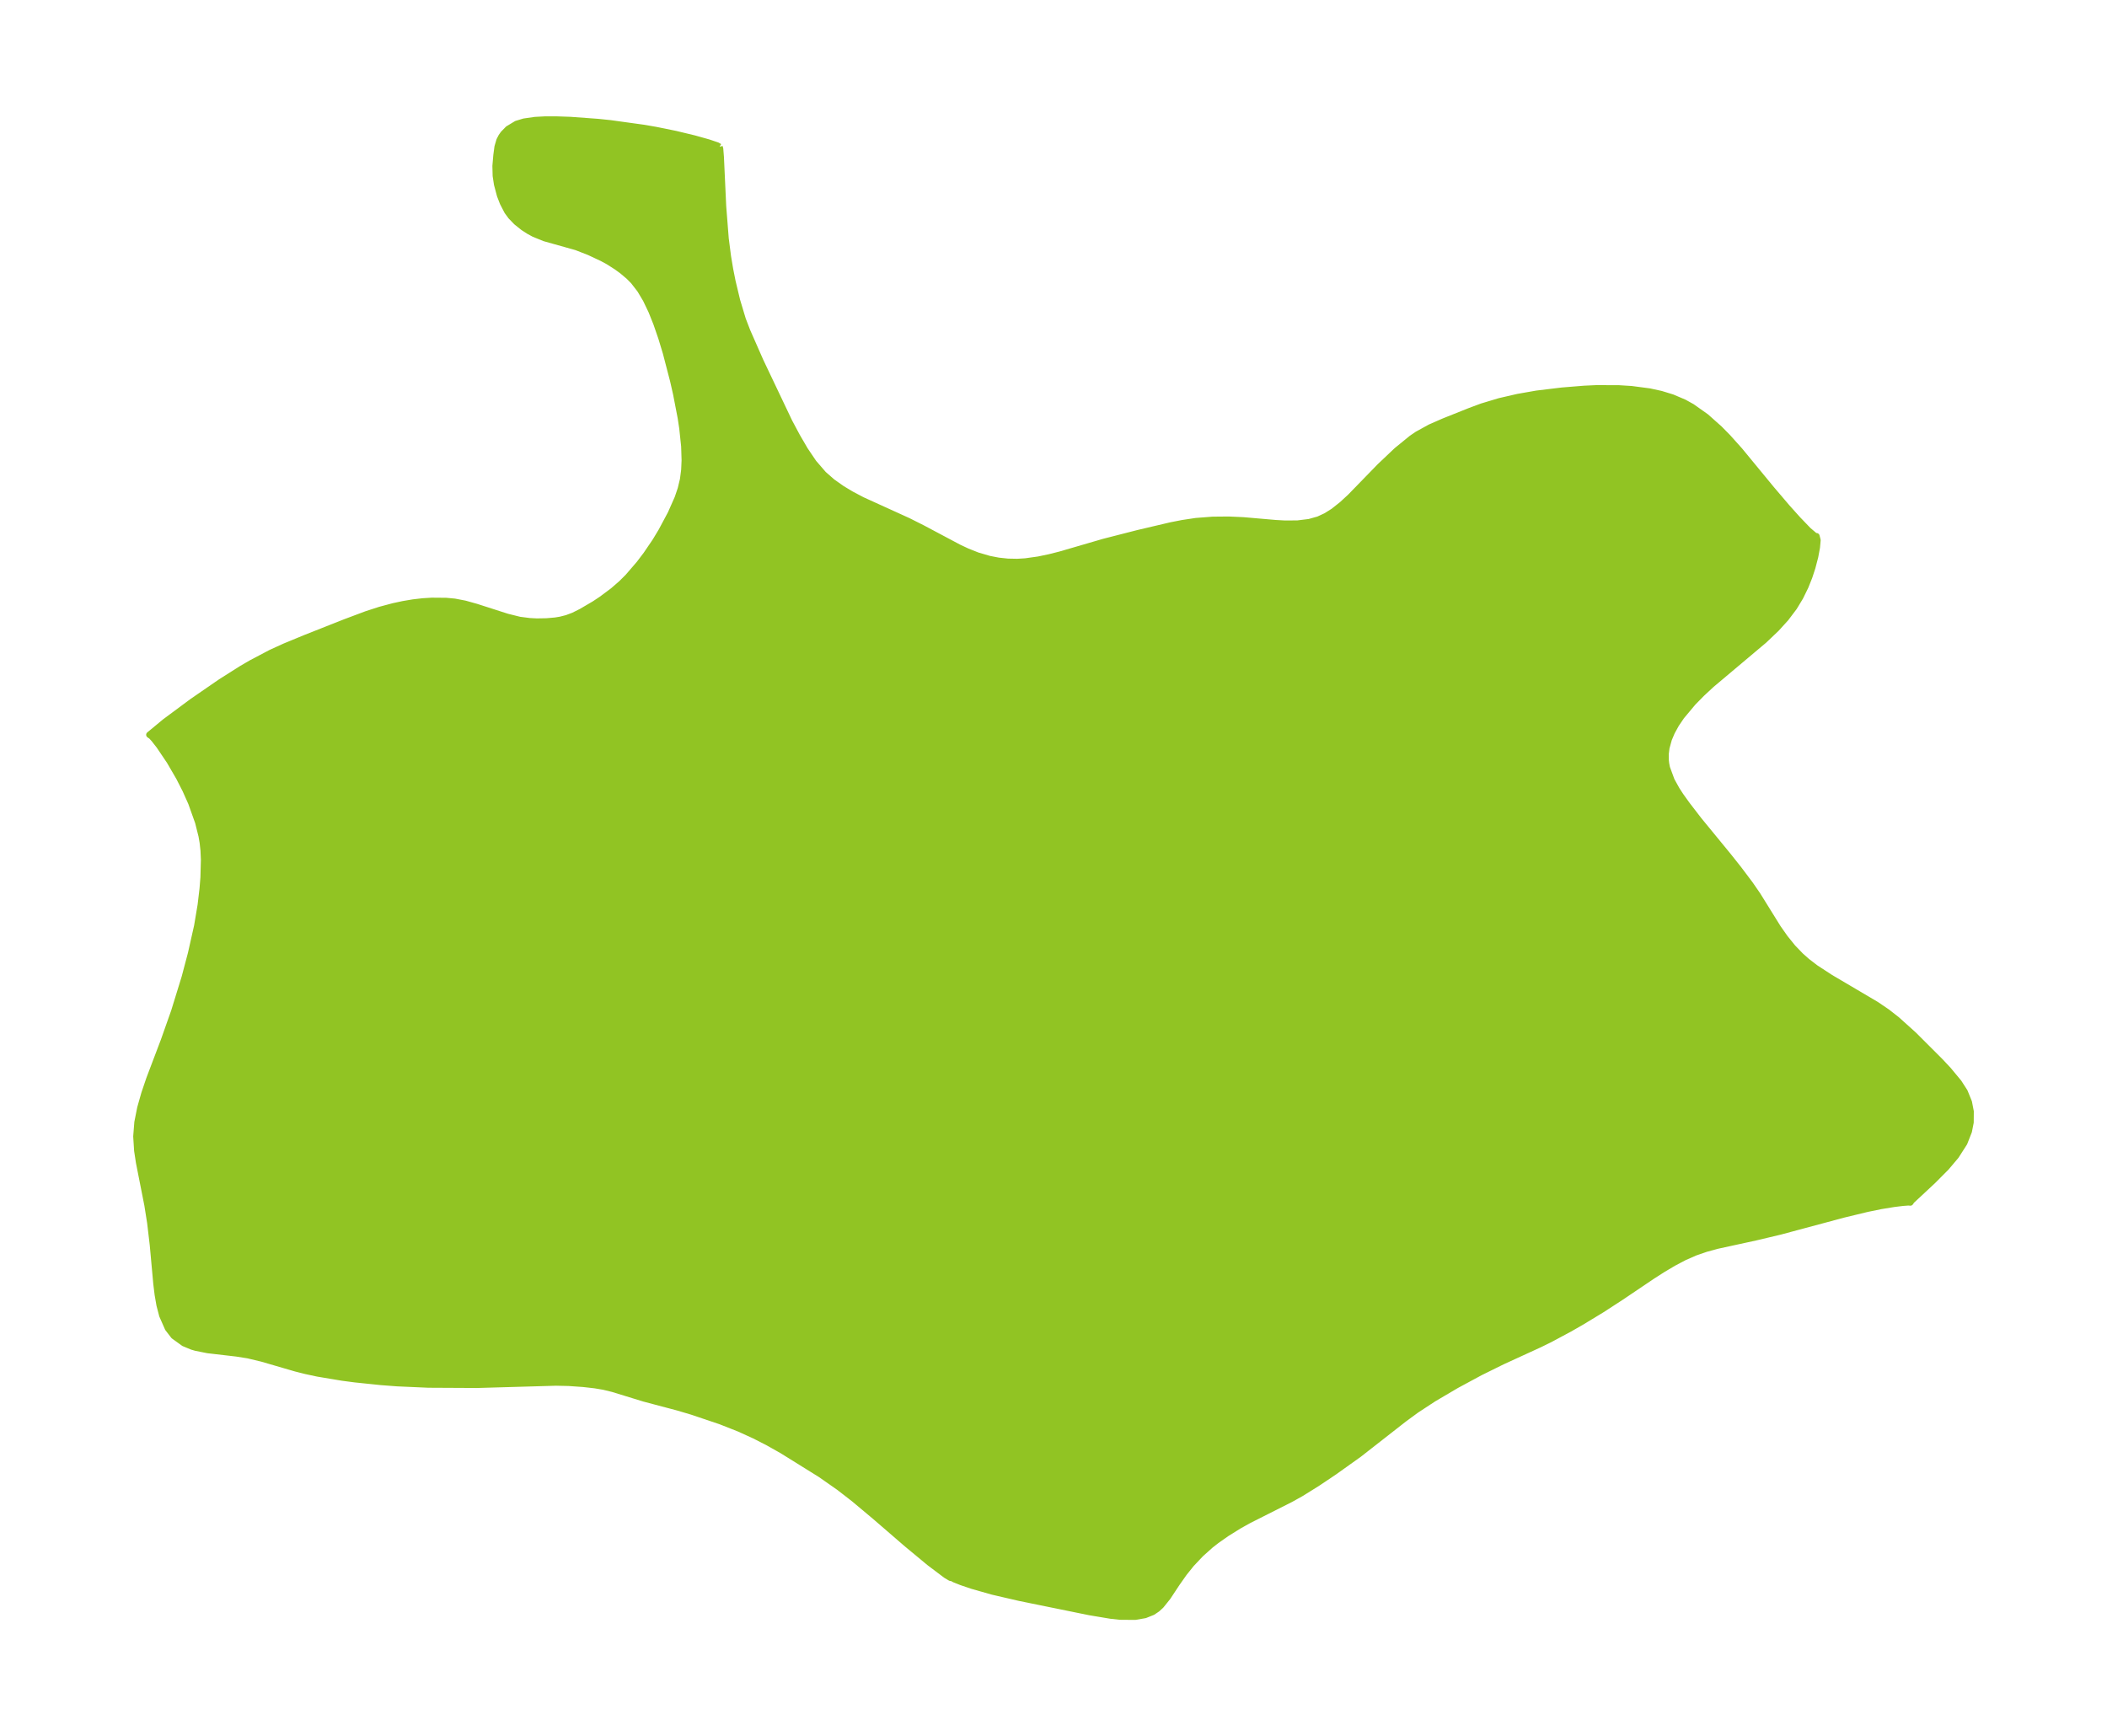 <?xml version="1.0" encoding="UTF-8"?>
<!DOCTYPE svg  PUBLIC '-//W3C//DTD SVG 1.1//EN'  'http://www.w3.org/Graphics/SVG/1.1/DTD/svg11.dtd'>
<svg width="340.38pt" height="280.51pt" version="1.1" viewBox="0 0 340.38 280.51" xmlns="http://www.w3.org/2000/svg" xmlns:xlink="http://www.w3.org/1999/xlink">
 <defs>
  <style type="text/css">*{stroke-linejoin: round; stroke-linecap: butt}</style>
 </defs>
 <g id="figure_1">
  <g id="patch_1">
   <path d="m0 280.51h340.38v-280.51h-340.38v280.51z" fill="none"/>
  </g>
  <g id="axes_1">
   <g id="PatchCollection_1">
    <defs>
     <path id="m0207d89ee2" d="m116.25-256.8 0.094 0.34 0.106 1.314 0.369 7.963 0.41 5.218 0.373 2.899 0.354 2.111 0.383 1.922 0.743 3.098 0.912 3.033 0.734 1.906 2.117 4.813 4.68 9.842 1.247 2.335 1.274 2.186 1.392 2.06 1.602 1.856 1.414 1.239 1.559 1.103 1.5 0.901 1.766 0.933 7.435 3.382 2.308 1.16 5.851 3.112 1.347 0.634 1.678 0.668 1.931 0.565 1.478 0.284 1.498 0.16 1.53 0.03 1.301-0.078 2.124-0.297 1.759-0.368 1.768-0.446 7.055-2.056 5.56-1.423 5.258-1.235 1.854-0.364 2.205-0.332 2.698-0.207 2.582-0.024 2.318 0.103 5.221 0.453 1.55 0.088 2.018-0.015 1.893-0.231 1.491-0.418 1.243-0.576 1.181-0.747 1.383-1.095 1.331-1.228 4.804-4.941 2.717-2.574 2.398-1.954 0.884-0.608 2.096-1.158 2.223-0.975 4.198-1.676 1.954-0.728 2.84-0.854 2.964-0.683 3.046-0.534 4.09-0.494 3.602-0.293 1.935-0.089 3.631 0.01 2.054 0.129 2.915 0.384 1.858 0.405 1.812 0.555 1.925 0.819 1.264 0.701 2.276 1.613 2.166 1.929 1.336 1.357 1.935 2.158 5.131 6.234 2.547 2.99 1.729 1.925 1.678 1.746 1.098 0.933 0.222 0.008 0.169 0.647-0.106 1.176-0.282 1.505-0.463 1.773-0.495 1.503-0.614 1.536-0.832 1.702-1 1.655-1.341 1.777-1.525 1.678-1.969 1.875-8.526 7.176-1.549 1.44-1.433 1.461-1.845 2.205-0.873 1.286-0.691 1.255-0.489 1.159-0.384 1.395-0.121 0.963 0.009 1.06 0.058 0.517 0.131 0.681 0.754 2.048 0.84 1.512 0.627 0.963 1.034 1.442 1.892 2.458 4.783 5.834 1.663 2.094 1.84 2.447 1.195 1.731 3.312 5.333 1.135 1.615 1.256 1.557 1.27 1.321 1.042 0.924 1.35 1.037 2.415 1.577 7.41 4.37 1.773 1.204 1.573 1.234 2.726 2.455 4.24 4.239 1.34 1.431 1.666 2.007 0.961 1.492 0.688 1.691 0.293 1.518-0.014 1.756-0.284 1.448-0.737 1.873-1.35 2.106-1.569 1.857-2.133 2.145-3.452 3.219-0.211 0.314-0.334-0.027-0.871 0.066-1.423 0.172-2.16 0.354-2.191 0.449-3.785 0.913-10.318 2.767-3.926 0.931-6.174 1.343-1.825 0.498-1.765 0.608-1.749 0.77-1.698 0.894-1.743 1.033-1.722 1.102-5.029 3.391-3.091 2.009-3.387 2.054-1.9 1.088-3.125 1.674-1.653 0.812-6.058 2.779-3.552 1.754-3.871 2.089-3.665 2.158-2.784 1.824-2.01 1.474-7.27 5.684-3.935 2.808-2.861 1.92-2.575 1.601-1.671 0.93-6.807 3.436-1.533 0.857-2.001 1.248-1.65 1.16-0.937 0.733-1.59 1.425-1.513 1.605-1.185 1.477-1.167 1.657-1.461 2.213-1.073 1.341-0.626 0.579-0.741 0.498-1.236 0.494-1.598 0.274-2.445-0.019-1.518-0.165-3.374-0.564-11.34-2.311-4.349-1.008-3.284-0.934-1.752-0.594-1.125-0.448-0.361-0.21-0.232-0.023-0.082-0.03-0.686-0.411-2.652-1.998-3.666-3.036-5.164-4.461-3.397-2.844-2.381-1.846-2.999-2.099-6.205-3.861-2.241-1.264-2.226-1.142-2.472-1.126-3.021-1.192-4.58-1.544-2.325-0.691-5.429-1.437-5.043-1.55-1.476-0.361-1.426-0.241-1.889-0.215-2.346-0.165-2.072-0.046-12.73 0.367-7.875-0.041-5.064-0.225-2.558-0.194-4.234-0.439-2.068-0.272-3.984-0.666-1.901-0.408-1.612-0.407-5.48-1.596-2.248-0.536-1.831-0.29-4.657-0.541-1.894-0.374-0.648-0.189-1.324-0.548-1.637-1.18-0.948-1.232-0.916-2.081-0.438-1.679-0.293-1.683-0.217-1.773-0.571-6.272-0.421-3.564-0.446-2.829-1.364-6.911-0.294-1.925-0.144-2.289 0.18-2.288 0.458-2.31 0.661-2.333 0.8-2.36 2.346-6.187 1.671-4.73 1.692-5.48 1.022-3.861 1.003-4.462 0.57-3.398 0.311-2.642 0.143-1.79 0.077-2.851-0.067-1.507-0.143-1.301-0.181-1.047-0.554-2.213-1.117-3.13-0.94-2.105-1.035-2.026-1.513-2.602-1.681-2.495-0.848-1.082-0.42-0.459-0.342-0.232 2.542-2.105 4.439-3.292 4.546-3.131 3.367-2.134 1.57-0.917 3.179-1.676 2.231-1.019 3.391-1.399 6.367-2.517 3.474-1.303 2.172-0.703 2.17-0.58 1.599-0.343 1.572-0.263 1.536-0.18 1.492-0.093 2.3 0.019 1.358 0.125 1.682 0.322 1.825 0.51 5.008 1.608 2.019 0.501 1.604 0.205 1.148 0.061 1.6-0.028 1.407-0.124 0.818-0.134 1.046-0.266 1.077-0.406 1.254-0.626 2.135-1.252 1.127-0.749 1.87-1.396 1.336-1.162 1.07-1.066 1.834-2.13 1.131-1.494 1.445-2.126 0.986-1.634 1.52-2.845 1.11-2.507 0.505-1.49 0.364-1.52 0.199-1.531 0.069-1.567-0.07-2.242-0.31-2.941-0.258-1.694-0.743-3.85-0.488-2.144-1.167-4.484-0.735-2.424-0.805-2.334-0.799-1.998-0.894-1.865-0.933-1.565-1.073-1.386-0.739-0.747-1.037-0.878-0.9-0.663-1.358-0.867-1.019-0.553-2.105-0.988-2.084-0.809-5.127-1.44-1.699-0.692-0.802-0.434-0.929-0.6-1.115-0.891-0.883-0.917-0.586-0.804-0.717-1.381-0.461-1.197-0.474-1.777-0.212-1.379-0.041-1.594 0.149-1.741 0.181-1.353 0.309-1.053 0.31-0.6 0.315-0.451 0.77-0.791 1.358-0.82 1.215-0.369 1.798-0.258 1.607-0.084 1.75-0.004 2.346 0.079 4.445 0.325 1.996 0.207 5.464 0.756 1.9 0.331 3.153 0.641 3.039 0.73 2.299 0.645 1.419 0.479 0.377 0.225" stroke="#91c423"/>
    </defs>
    <g clip-path="url(#p25e3aac575)">
     <use y="280.512" fill="#91c423" stroke="#91c423" xlink:href="#m0207d89ee2"/>
    </g>
   </g>
  </g>
 </g>
 <defs>
  <clipPath id="p25e3aac575">
   <rect x="7.2" y="7.2" width="325.98" height="266.11"/>
  </clipPath>
 </defs>
</svg>
